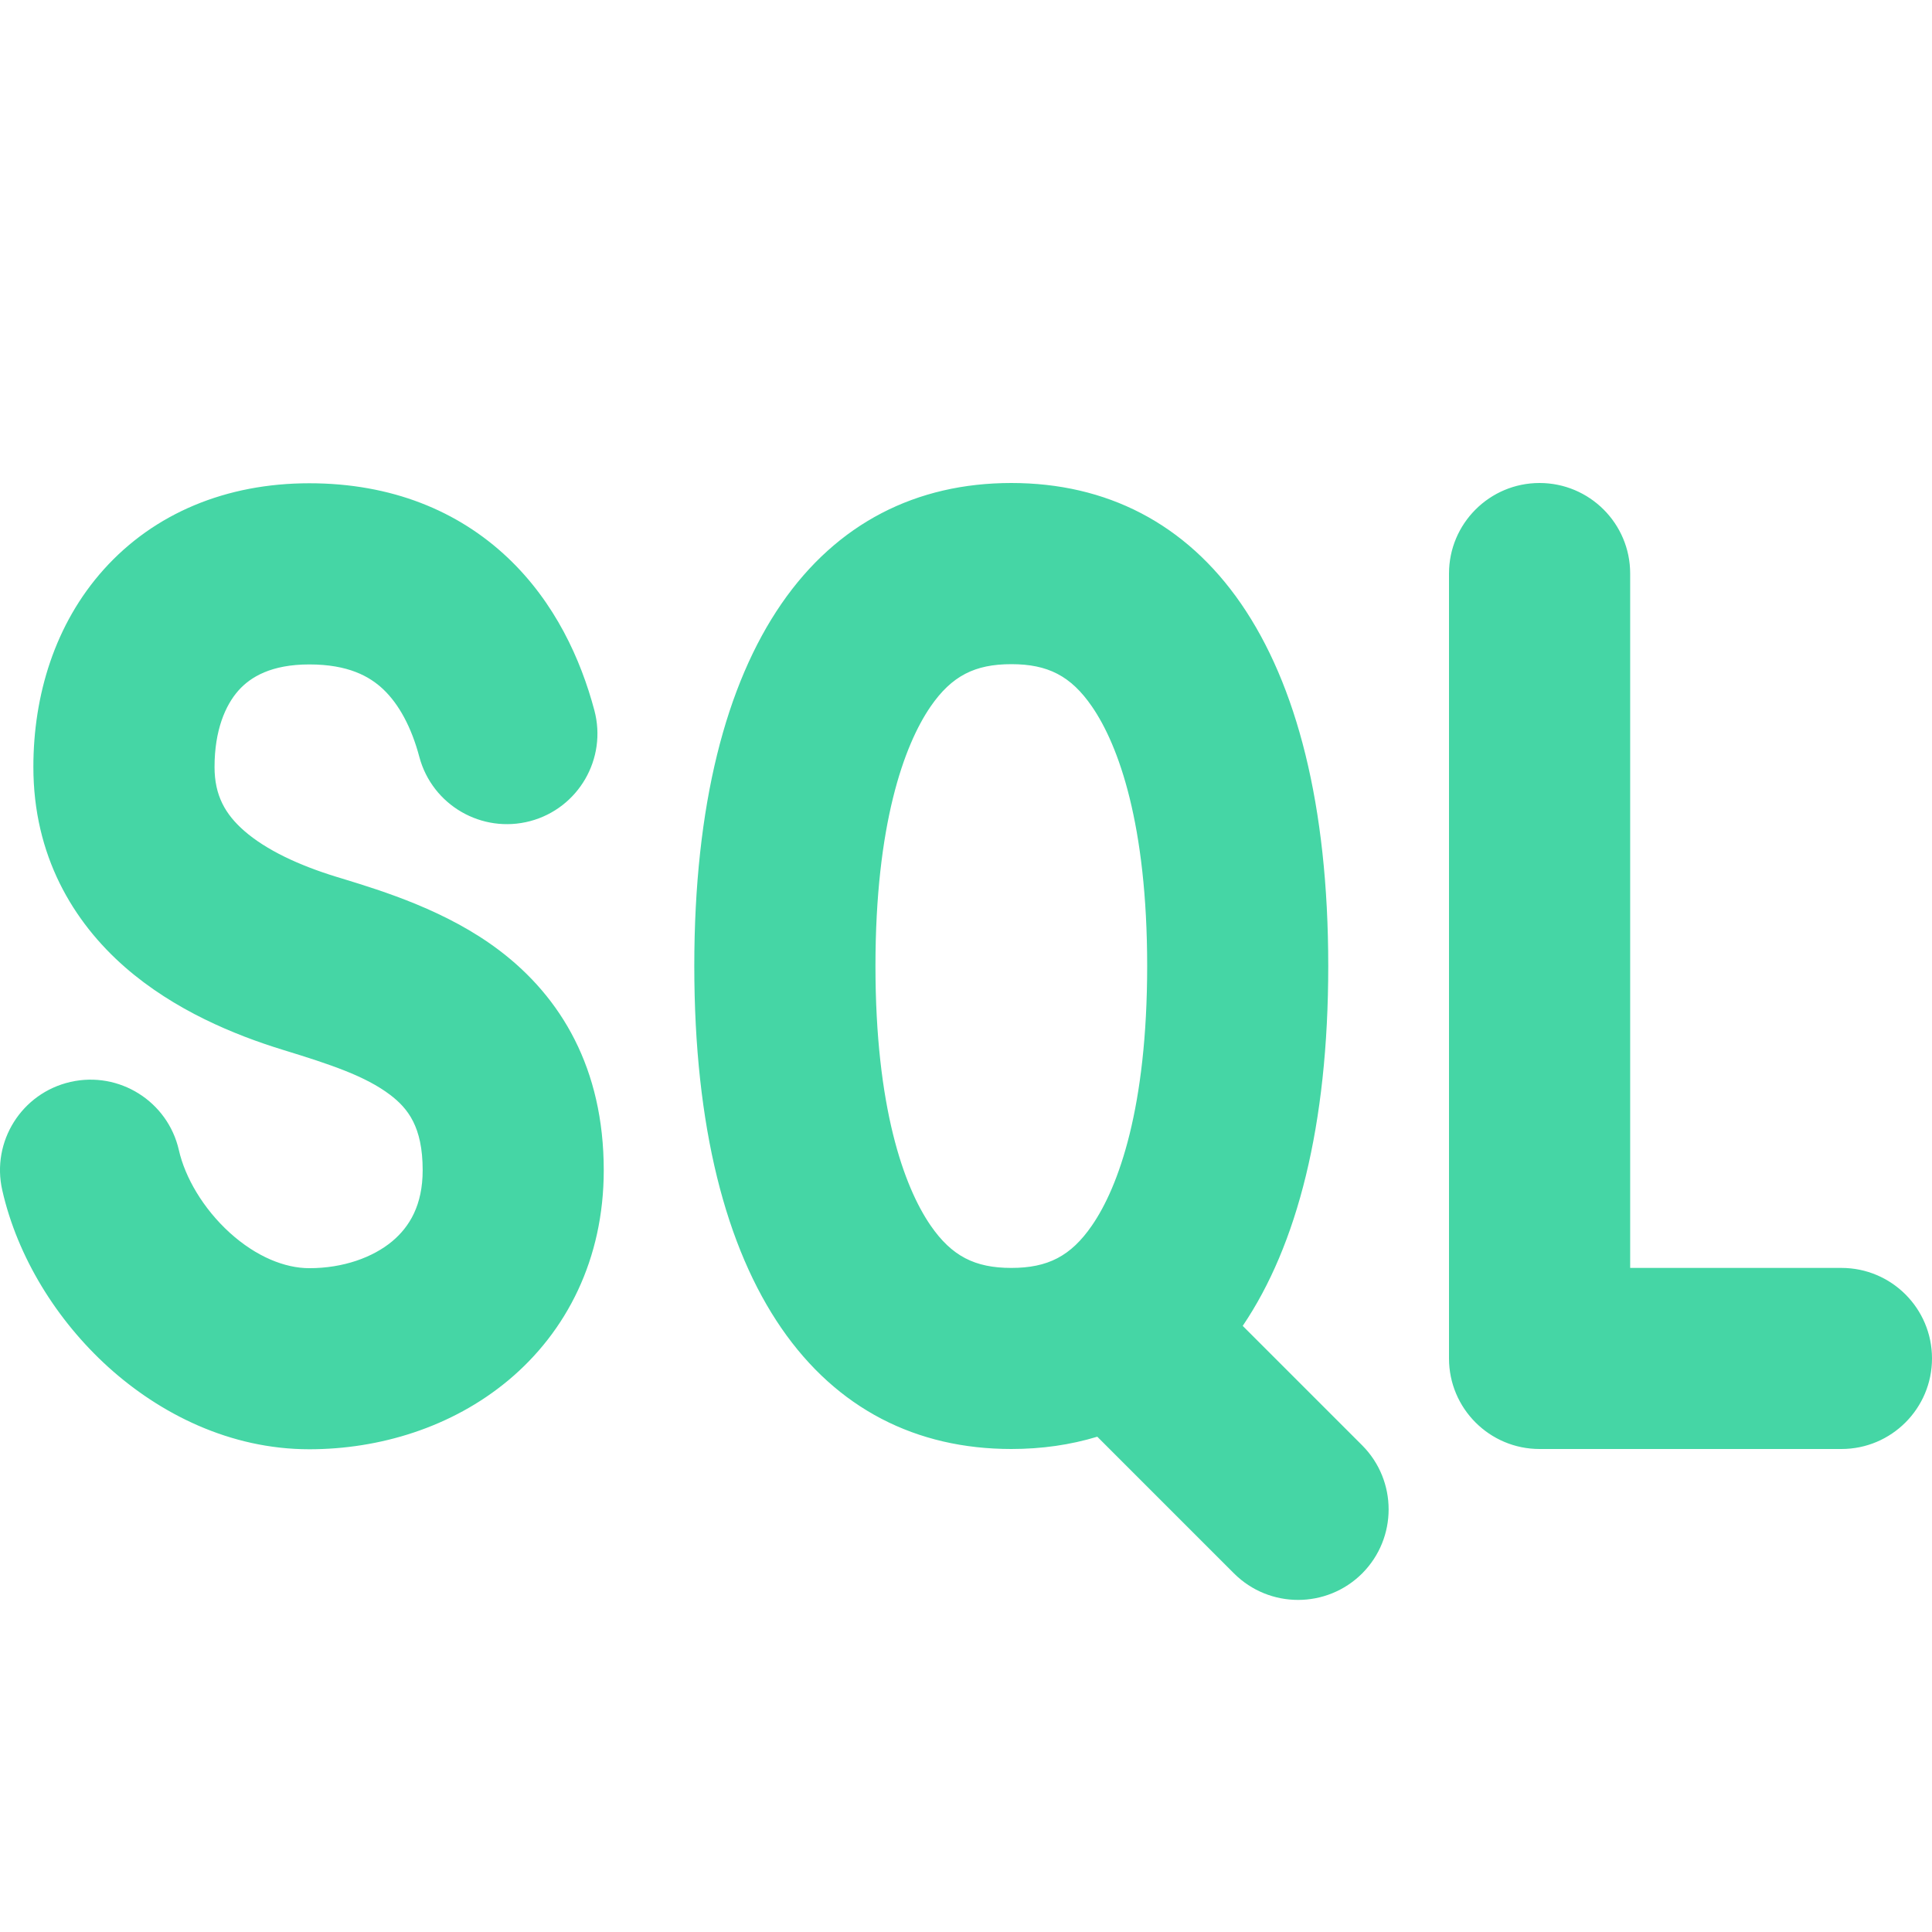 <svg width="22" height="22" viewBox="0 0 22 22" fill="none" xmlns="http://www.w3.org/2000/svg">
<g clip-path="url(#clip0_872_6428)">
<path fill-rule="evenodd" clip-rule="evenodd" d="M18.563 6.531C18.563 5.962 18.101 5.5 17.531 5.5C16.962 5.5 16.5 5.962 16.5 6.531V15.469C16.5 16.038 16.962 16.5 17.531 16.5H20.969C21.538 16.5 22 16.038 22 15.469C22 14.899 21.538 14.438 20.969 14.438H18.563V6.531ZM15.125 11C15.125 12.816 14.771 14.182 14.151 15.098L15.511 16.458C15.913 16.861 15.913 17.514 15.511 17.917C15.108 18.319 14.455 18.319 14.052 17.917L12.495 16.36C12.189 16.453 11.862 16.5 11.516 16.5C9.35 16.5 7.906 14.667 7.906 11C7.906 7.333 9.35 5.5 11.516 5.5C13.681 5.5 15.125 7.333 15.125 11ZM12.434 13.955C12.74 13.512 13.063 12.606 13.063 11C13.063 9.394 12.74 8.489 12.434 8.045C12.194 7.696 11.931 7.563 11.516 7.563C11.101 7.563 10.838 7.696 10.597 8.045C10.292 8.489 9.969 9.394 9.969 11C9.969 12.606 10.292 13.512 10.597 13.955C10.838 14.304 11.101 14.438 11.516 14.438C11.931 14.438 12.194 14.304 12.434 13.955ZM3.522 5.503C2.575 5.503 1.756 5.845 1.182 6.484C0.623 7.107 0.38 7.92 0.38 8.734C0.38 9.74 0.829 10.494 1.424 11.014C1.988 11.506 2.673 11.786 3.219 11.954C3.766 12.122 4.159 12.253 4.441 12.466C4.645 12.621 4.813 12.831 4.813 13.325C4.813 13.723 4.664 13.969 4.466 14.135C4.246 14.318 3.91 14.441 3.522 14.441C3.245 14.441 2.92 14.312 2.617 14.038C2.313 13.762 2.107 13.407 2.037 13.097C1.911 12.542 1.358 12.194 0.803 12.32C0.247 12.446 -0.101 12.999 0.026 13.554C0.2 14.32 0.649 15.038 1.233 15.567C1.819 16.097 2.617 16.503 3.522 16.503C4.317 16.503 5.142 16.256 5.787 15.719C6.454 15.163 6.875 14.336 6.875 13.326C6.875 12.167 6.39 11.356 5.687 10.823C5.091 10.371 4.365 10.148 3.892 10.003L3.826 9.983C3.401 9.852 3.031 9.679 2.781 9.461C2.564 9.271 2.443 9.057 2.443 8.734C2.443 8.316 2.566 8.03 2.717 7.861C2.854 7.708 3.09 7.566 3.522 7.566C3.965 7.566 4.207 7.701 4.364 7.849C4.542 8.018 4.685 8.279 4.775 8.619C4.922 9.169 5.487 9.496 6.038 9.35C6.588 9.203 6.915 8.638 6.768 8.088C6.614 7.51 6.322 6.862 5.781 6.35C5.218 5.818 4.459 5.503 3.522 5.503Z" fill="#45D6A5"/>
</g>
<defs>
<clipPath id="clip0_872_6428">
<rect width="22" height="22" fill="white"/>
</clipPath>
</defs>
</svg>
